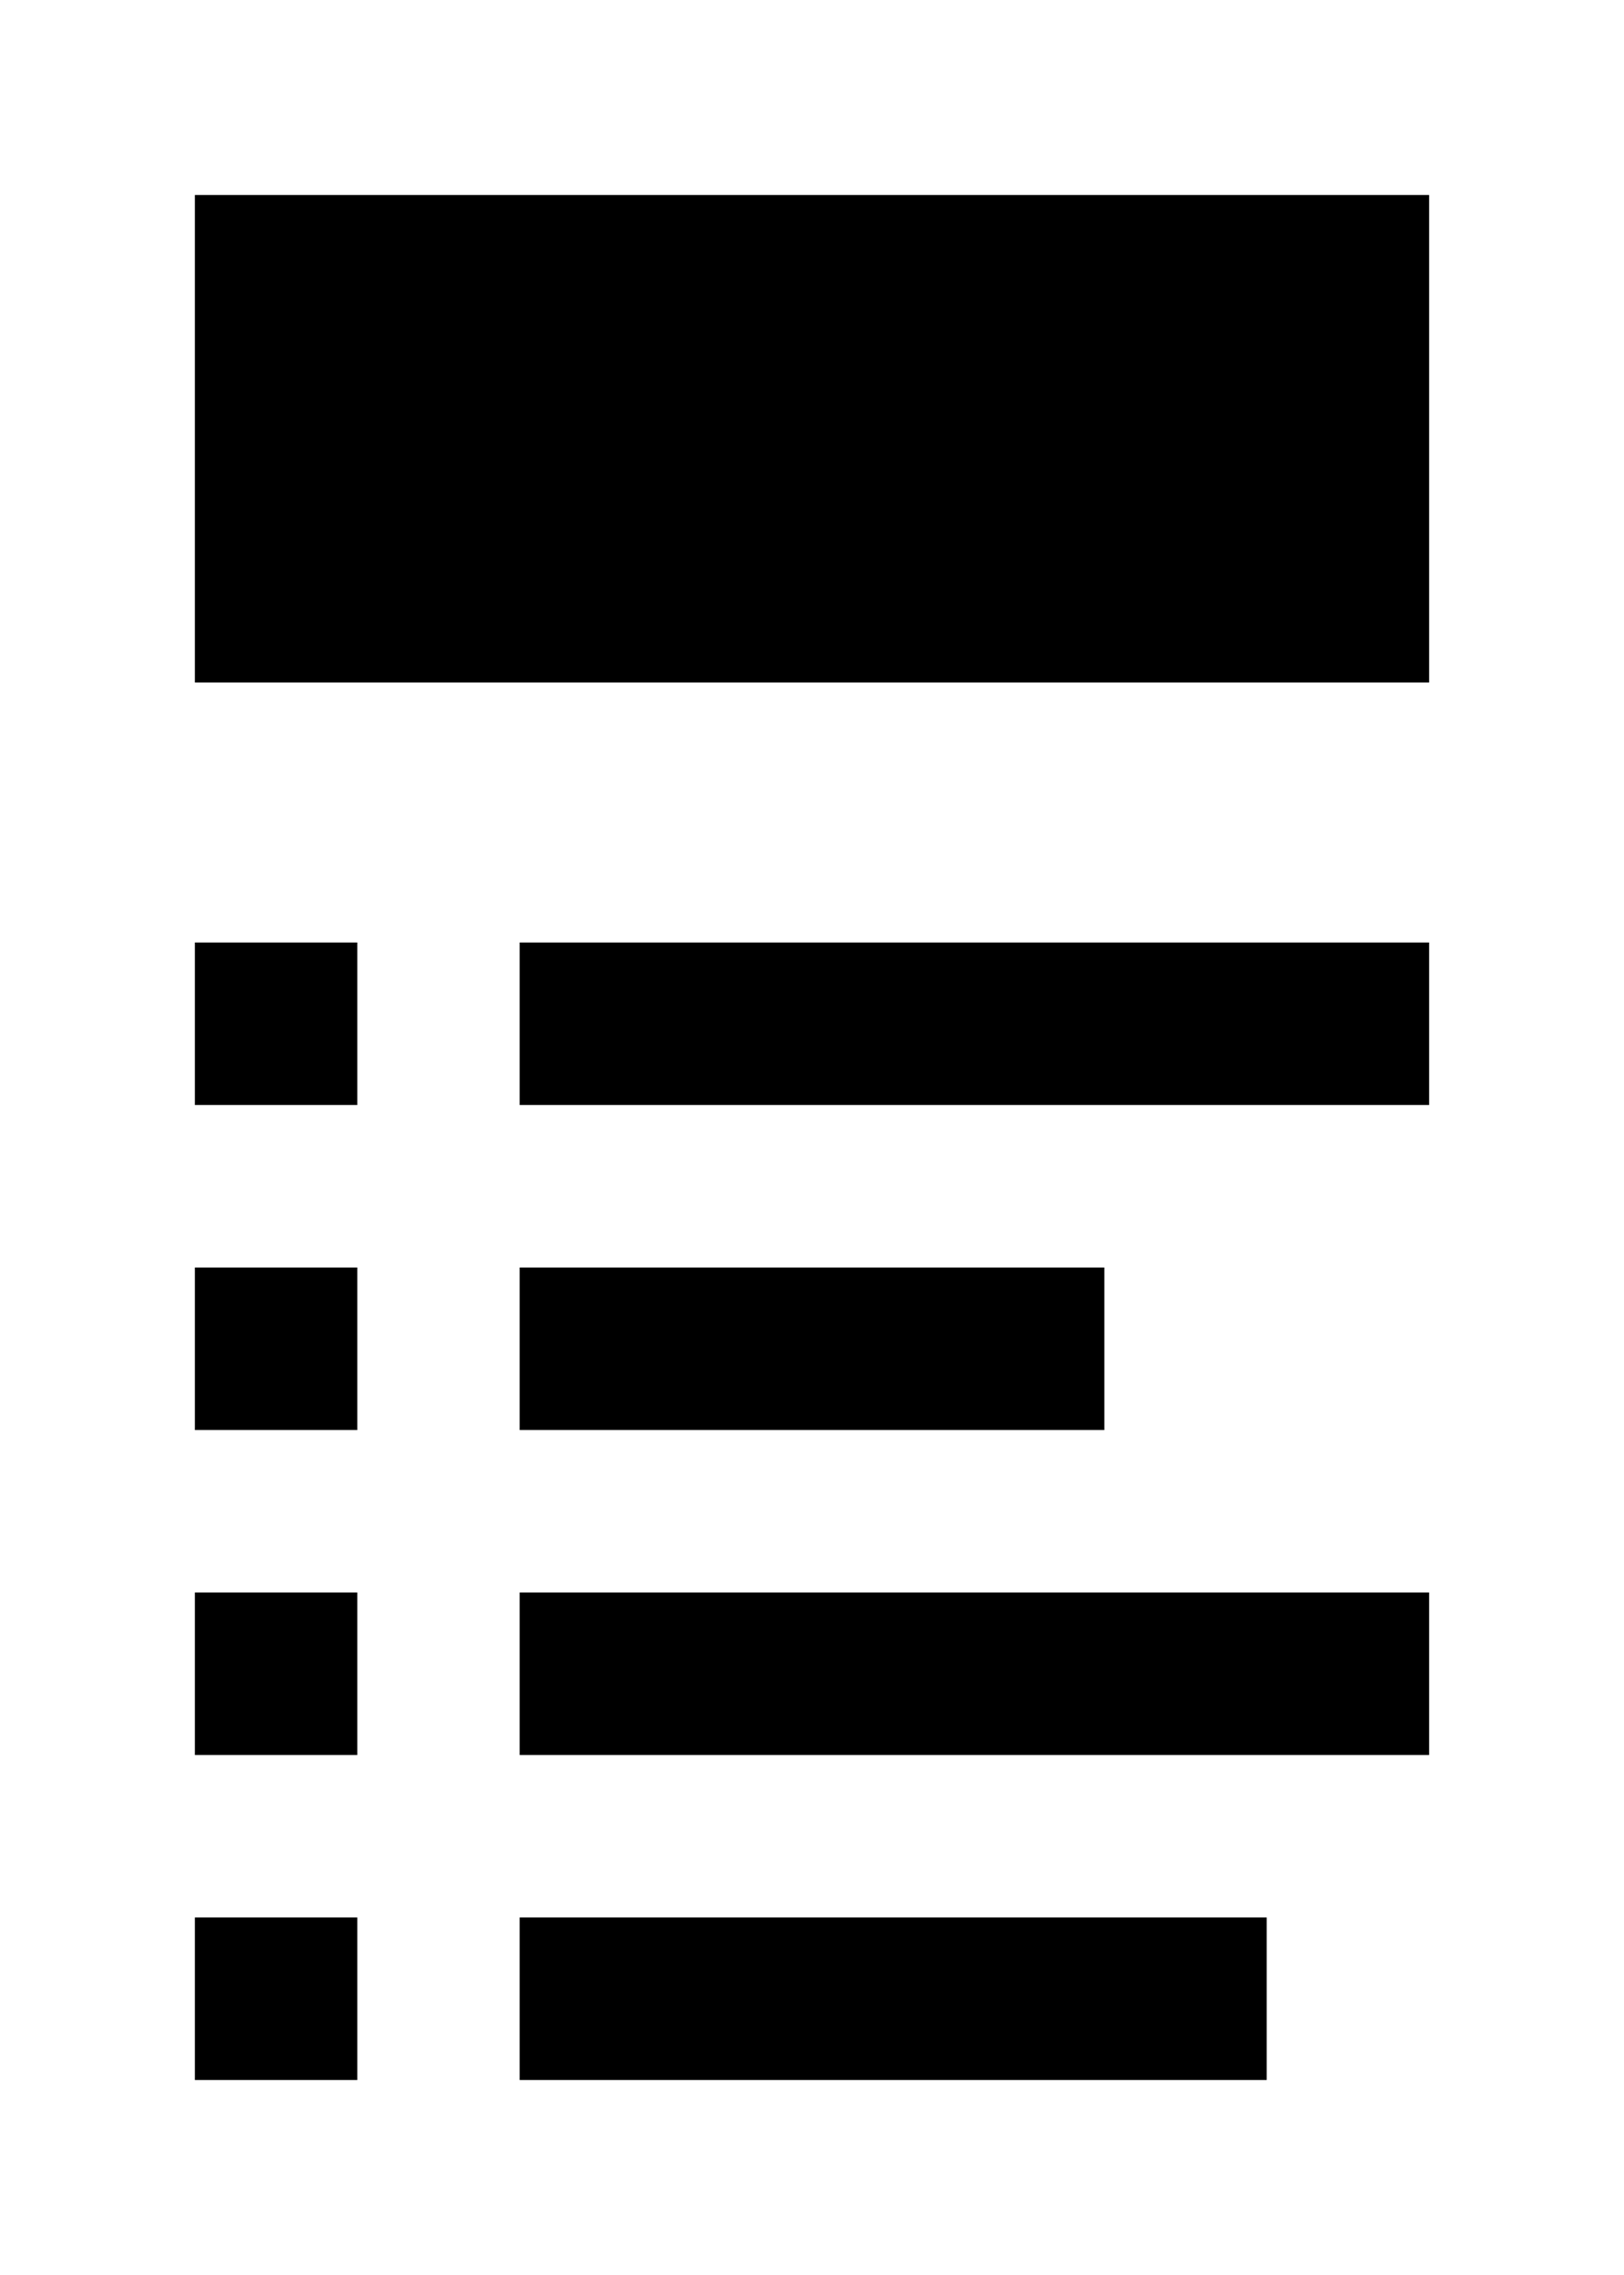 <svg width="100px" height="140px" viewbox="0 0 100 140" version="1.1" xmlns="http://www.w3.org/2000/svg" xmlns:xlink="http://www.w3.org/1999/xlink">
	<g id="Page-1" stroke="none" stroke-width="1" fill="none" fill-rule="evenodd">
		<rect id="Rectangle" fill="#000000" x="12" y="58" width="10" height="10"></rect>
		<rect id="Rectangle-Copy" fill="#000000" x="32" y="58" width="56" height="10"></rect>
		<rect id="Rectangle-Copy-4" fill="#000000" x="12" y="78" width="10" height="10"></rect>
		<rect id="Rectangle-Copy-3" fill="#000000" x="32" y="78" width="36" height="10"></rect>
		<rect id="Rectangle-Copy-7" fill="#000000" x="12" y="98" width="10" height="10"></rect>
		<rect id="Rectangle-Copy-6" fill="#000000" x="32" y="98" width="56" height="10"></rect>
		<rect id="Rectangle-Copy-12" fill="#000000" x="12" y="118" width="10" height="10"></rect>
		<rect id="Rectangle-Copy-11" fill="#000000" x="32" y="118" width="46" height="10"></rect>
		<rect id="Rectangle" fill="#000000" x="12" y="12" width="76" height="30"></rect>
	</g>
</svg>
